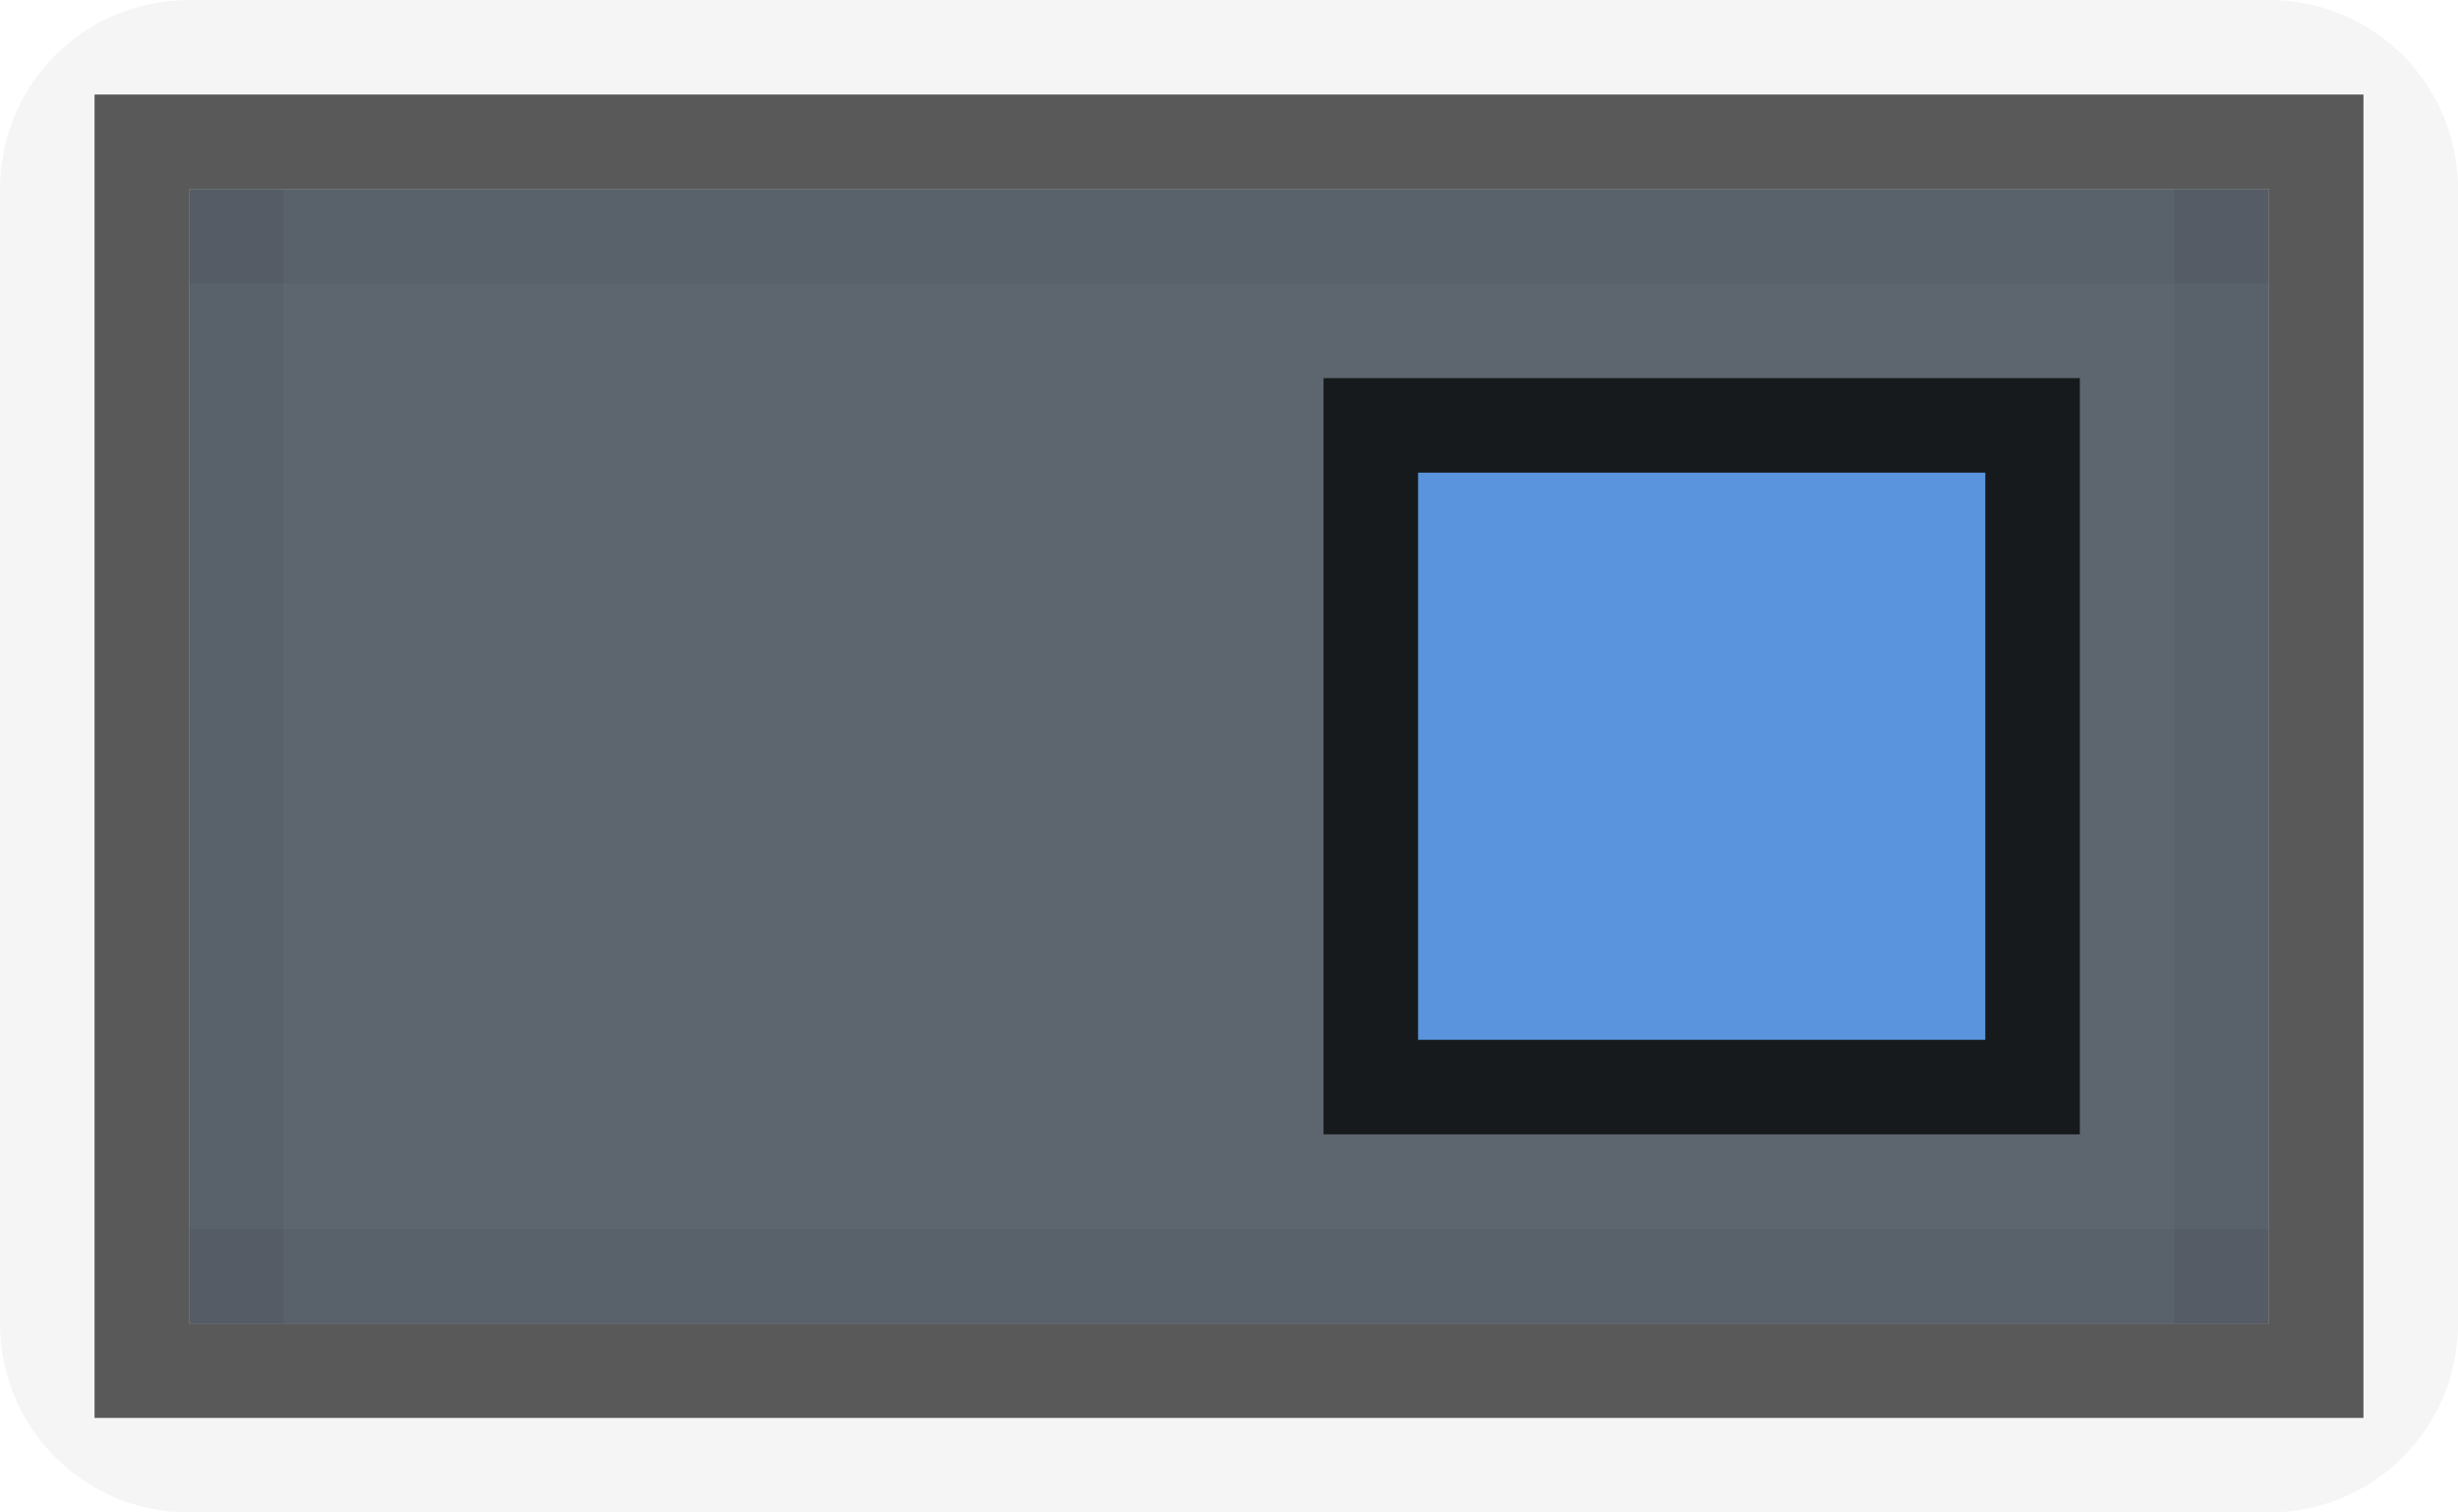 <?xml version="1.0" encoding="UTF-8" standalone="no"?>
<!-- Created with Inkscape (http://www.inkscape.org/) -->

<svg
   xmlns:dc="http://purl.org/dc/elements/1.1/"
   xmlns:cc="http://creativecommons.org/ns#"
   xmlns:rdf="http://www.w3.org/1999/02/22-rdf-syntax-ns#"
   xmlns:svg="http://www.w3.org/2000/svg"
   xmlns="http://www.w3.org/2000/svg"
   xmlns:sodipodi="http://sodipodi.sourceforge.net/DTD/sodipodi-0.dtd"
   xmlns:inkscape="http://www.inkscape.org/namespaces/inkscape"
   inkscape:export-ydpi="90.000000"
   inkscape:export-xdpi="90.000000"
   width="26"
   height="16"
   id="svg11300"
   sodipodi:version="0.32"
   inkscape:version="0.91 r13725"
   sodipodi:docname="on.svg"
   inkscape:output_extension="org.inkscape.output.svg.inkscape"
   version="1.0"
   style="display:inline;enable-background:new">
  <sodipodi:namedview
     stroke="#ef2929"
     fill="#f57900"
     id="base"
     pagecolor="#8c8c8c"
     bordercolor="#ff5e00"
     borderopacity="1"
     inkscape:pageopacity="1"
     inkscape:pageshadow="2"
     inkscape:zoom="13.336819"
     inkscape:cx="-18.905168"
     inkscape:cy="4.9039905"
     inkscape:current-layer="layer1"
     showgrid="true"
     inkscape:grid-bbox="true"
     inkscape:document-units="px"
     inkscape:showpageshadow="false"
     inkscape:window-width="1600"
     inkscape:window-height="848"
     inkscape:window-x="0"
     inkscape:window-y="24"
     width="400px"
     height="300px"
     inkscape:snap-nodes="true"
     inkscape:snap-bbox="true"
     gridtolerance="10000"
     inkscape:object-nodes="true"
     inkscape:snap-grids="true"
     showguides="true"
     inkscape:guide-bbox="true"
     inkscape:window-maximized="1"
     inkscape:bbox-nodes="true"
     inkscape:bbox-paths="false"
     inkscape:snap-bbox-edge-midpoints="false"
     inkscape:snap-bbox-midpoints="false"
     objecttolerance="10000"
     guidetolerance="10000"
     borderlayer="true"
     showborder="true"
     guidecolor="#ff0b00"
     guideopacity="1"
     guidehicolor="#001aff"
     guidehiopacity="0.498"
     inkscape:snap-intersection-paths="false"
     inkscape:snap-midpoints="false"
     inkscape:snap-smooth-nodes="false"
     inkscape:object-paths="false">
    <inkscape:grid
       type="xygrid"
       id="grid3123"
       empspacing="4"
       visible="true"
       enabled="true"
       snapvisiblegridlinesonly="true" />
  </sodipodi:namedview>
  <defs
     id="defs3" />
  <g
     style="display:inline"
     inkscape:groupmode="layer"
     inkscape:label="Base"
     id="layer1"
     transform="translate(0,-284)">
    <path
       sodipodi:nodetypes="sssssssssccccc"
       id="rect4145-4"
       d="m 24,300 c 1.108,0 2,-0.892 2,-2 l 0,-12 c 0,-1.108 -0.892,-2 -2,-2 l -22,0 c -1.108,0 -2,0.892 -2,2 l 0,12 c 0,1.108 0.892,2 2,2 z m 1,-1 -24,0 0,-14 24,0 z"
       style="opacity:0.04;fill:#000000;fill-opacity:1;stroke:none"
       inkscape:connector-curvature="0" />
    <path
       sodipodi:nodetypes="ccccc"
       inkscape:connector-curvature="0"
       id="rect5188-0-1"
       d="m 24,298 -22,0 0,-12 22,0 z"
       style="opacity:0.8;fill:#35404b;fill-opacity:1;stroke:none" />
    <path
       style="opacity:0.65;fill:#000000;fill-opacity:1;stroke:none"
       d="m 25,299 0,-14 -24,0 0,14 z m -1,-1 -22,0 0,-12 22,0 z"
       id="rect5190-8-35"
       inkscape:connector-curvature="0"
       sodipodi:nodetypes="cccccccccc" />
    <g
       transform="matrix(-1,0,0,-1,26,576)"
       style="opacity:1"
       id="g3087">
      <path
         sodipodi:nodetypes="ccccc"
         inkscape:connector-curvature="0"
         id="rect3949-82"
         d="m 2,278 22,0 0,1 -22,0 z"
         style="opacity:0.05;fill:#000000;fill-opacity:1;stroke:none" />
      <path
         sodipodi:nodetypes="ccccc"
         inkscape:connector-curvature="0"
         id="rect3951-7"
         d="m 278,-3 12,0 0,1 -12,0 z"
         style="opacity:0.05;fill:#000000;fill-opacity:1;stroke:none"
         transform="matrix(0,1,-1,0,0,0)" />
      <path
         sodipodi:nodetypes="ccccc"
         inkscape:connector-curvature="0"
         id="rect3953-5"
         d="m 278,-24 12,0 0,1 -12,0 z"
         style="opacity:0.05;fill:#000000;fill-opacity:1;stroke:none"
         transform="matrix(0,1,-1,0,0,0)" />
      <path
         sodipodi:nodetypes="ccccc"
         inkscape:connector-curvature="0"
         id="rect3967-8"
         d="m 2,289 22,0 0,1 -22,0 z"
         style="opacity:0.05;fill:#000000;fill-opacity:1;stroke:none" />
    </g>
    <g
       style="opacity:1"
       id="g3087-7"
       transform="matrix(-1,0,0,1,-42.193,-15.571)" />
    <path
       sodipodi:nodetypes="ccccc"
       inkscape:connector-curvature="0"
       id="rect4238-4"
       d="m 14,288 8,0 0,8 -8,0 z"
       style="display:inline;opacity:0.75;fill:#000000;fill-opacity:1;stroke:none;enable-background:new" />
    <rect
       y="289"
       x="15"
       height="6"
       width="6"
       id="rect4270-9-4"
       style="display:inline;fill:#5a94dc;fill-opacity:1;stroke:none;enable-background:new" />
  </g>
</svg>
